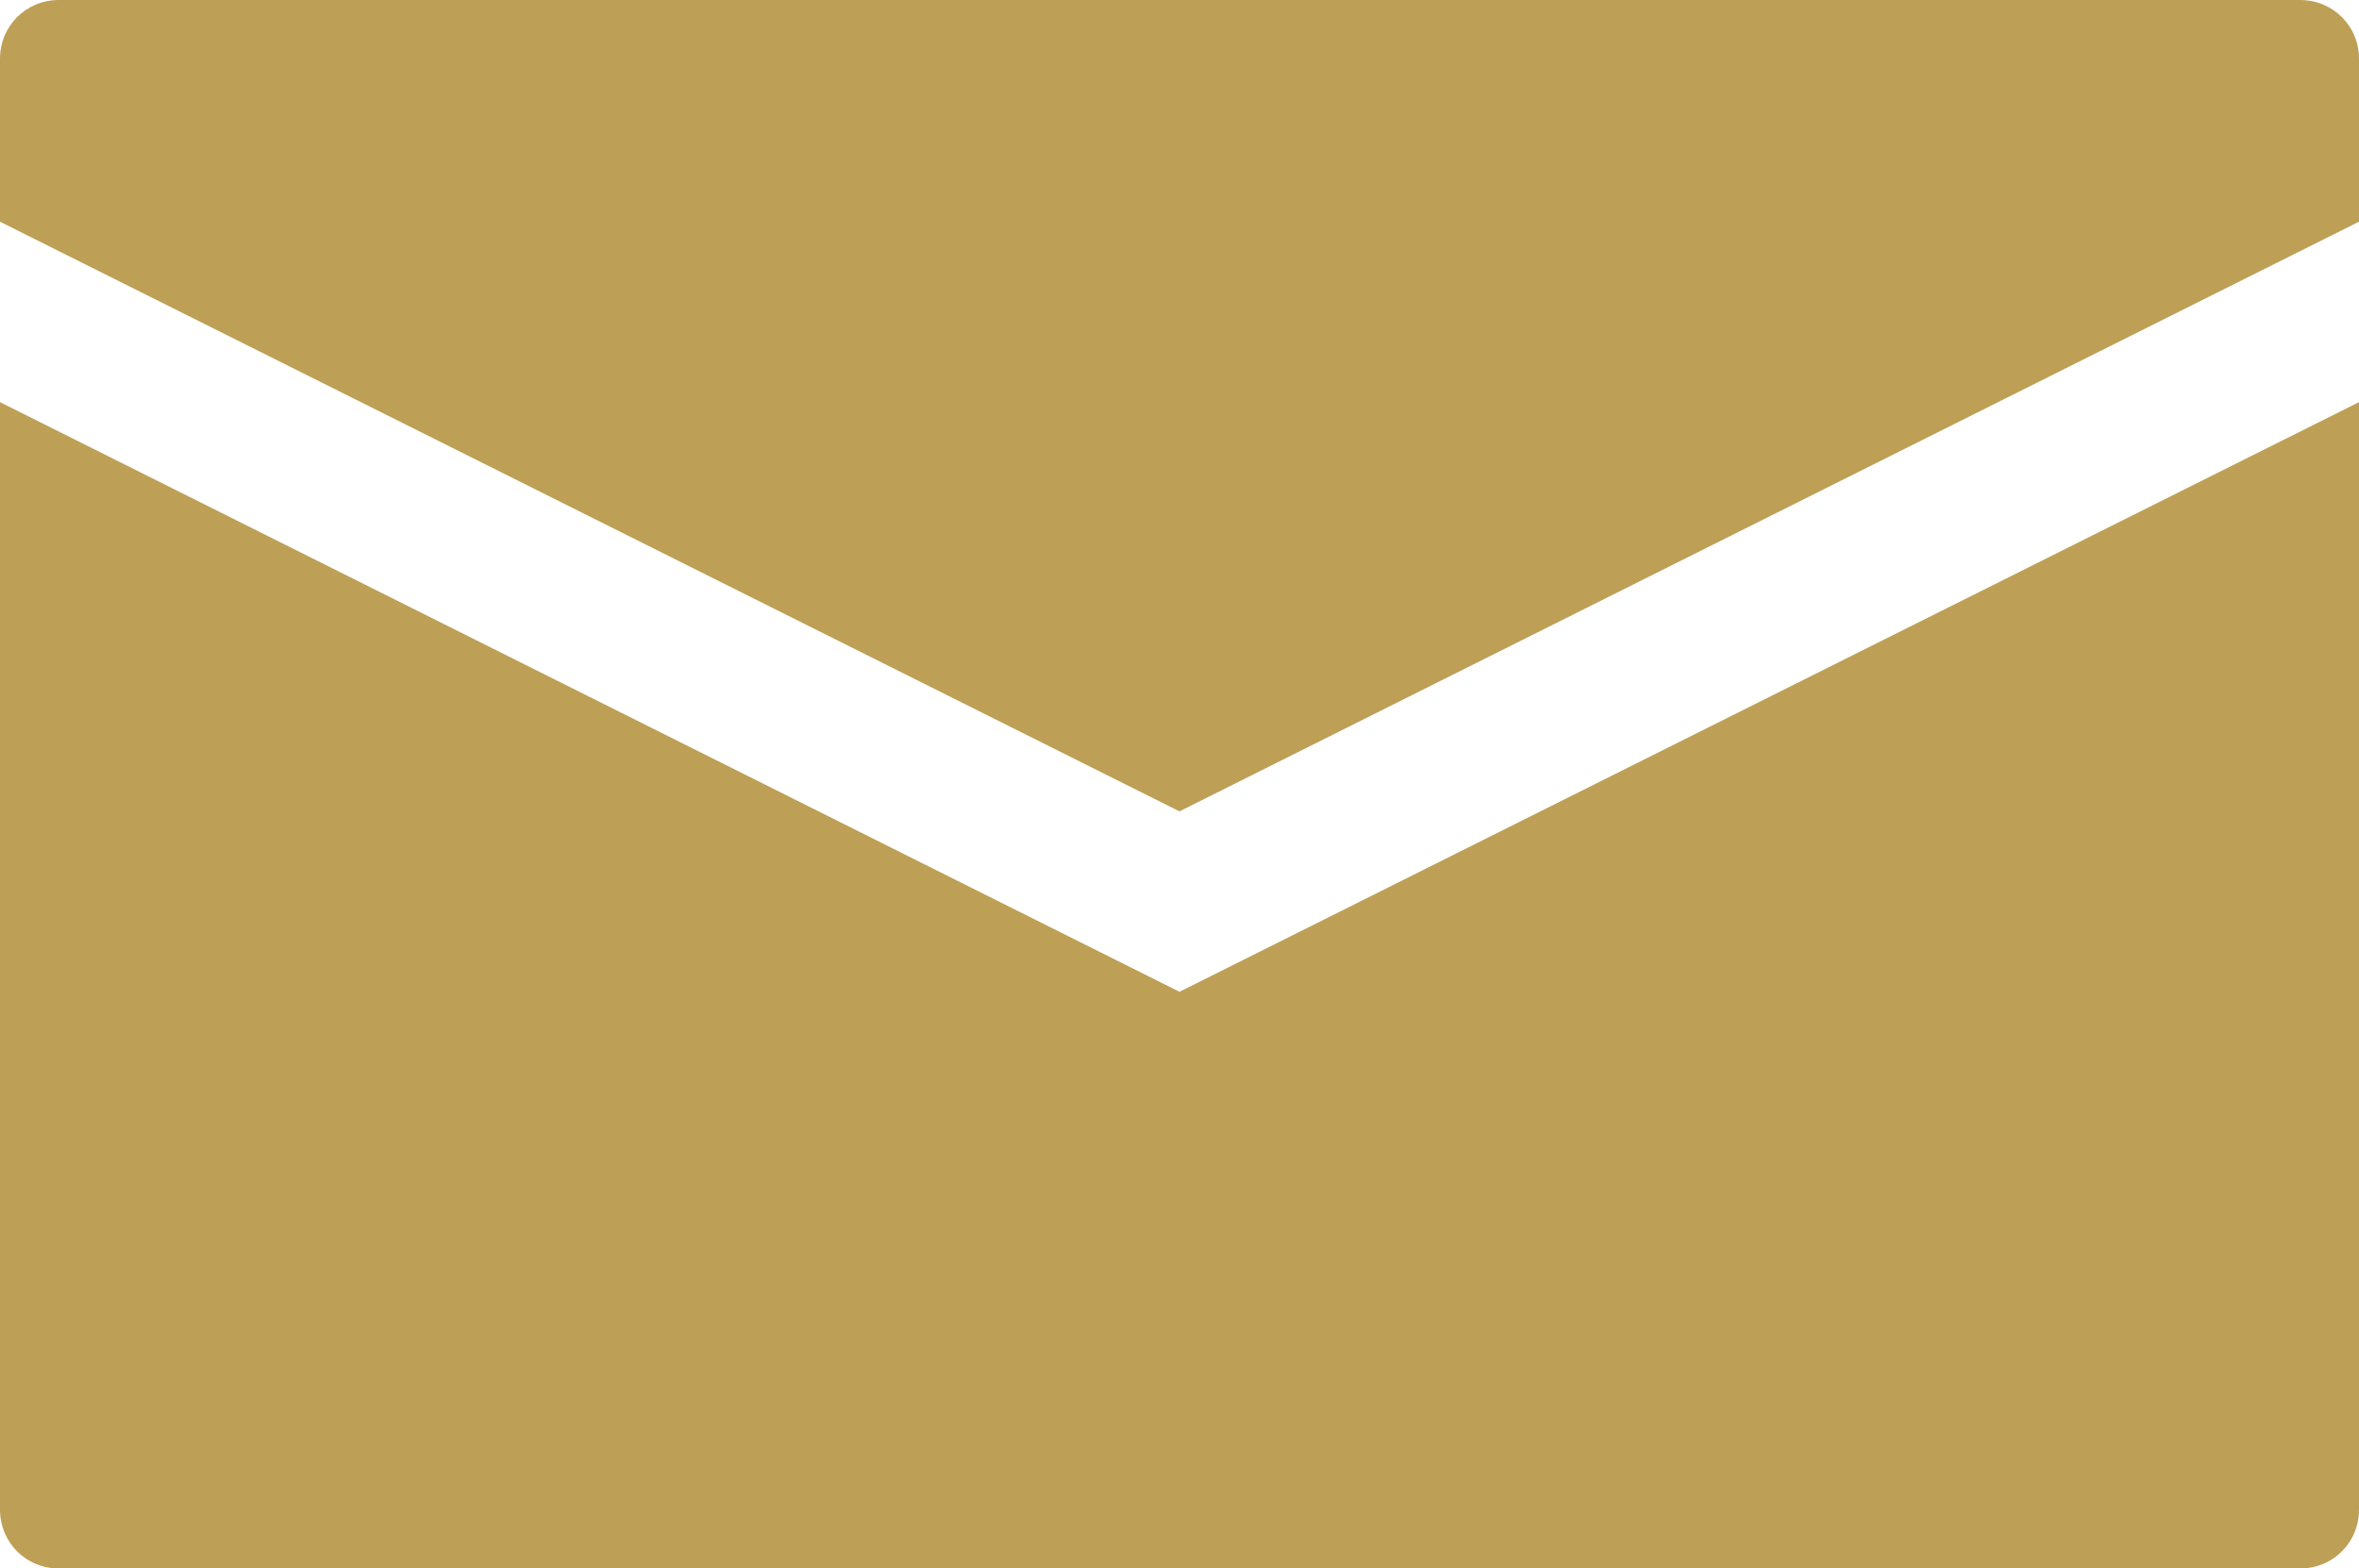 <?xml version="1.0" encoding="UTF-8"?>
<svg id="Layer_1" data-name="Layer 1" xmlns="http://www.w3.org/2000/svg" viewBox="0 0 20 13.3">
  <defs>
    <style>
      .cls-1 {
        fill: #BE9F56;
      }
    </style>
  </defs>
  <path class="cls-1" d="M19.5,0H.5C.22,0,0,.22,0,.5V1.88L10,6.88,20,1.88V.5c0-.28-.22-.5-.5-.5Z"/>
  <path class="cls-1" d="M0,3.41V12.8c0,.28,.22,.5,.5,.5H19.5c.28,0,.5-.22,.5-.5V3.41l-10,5L0,3.41Z"/>
</svg>